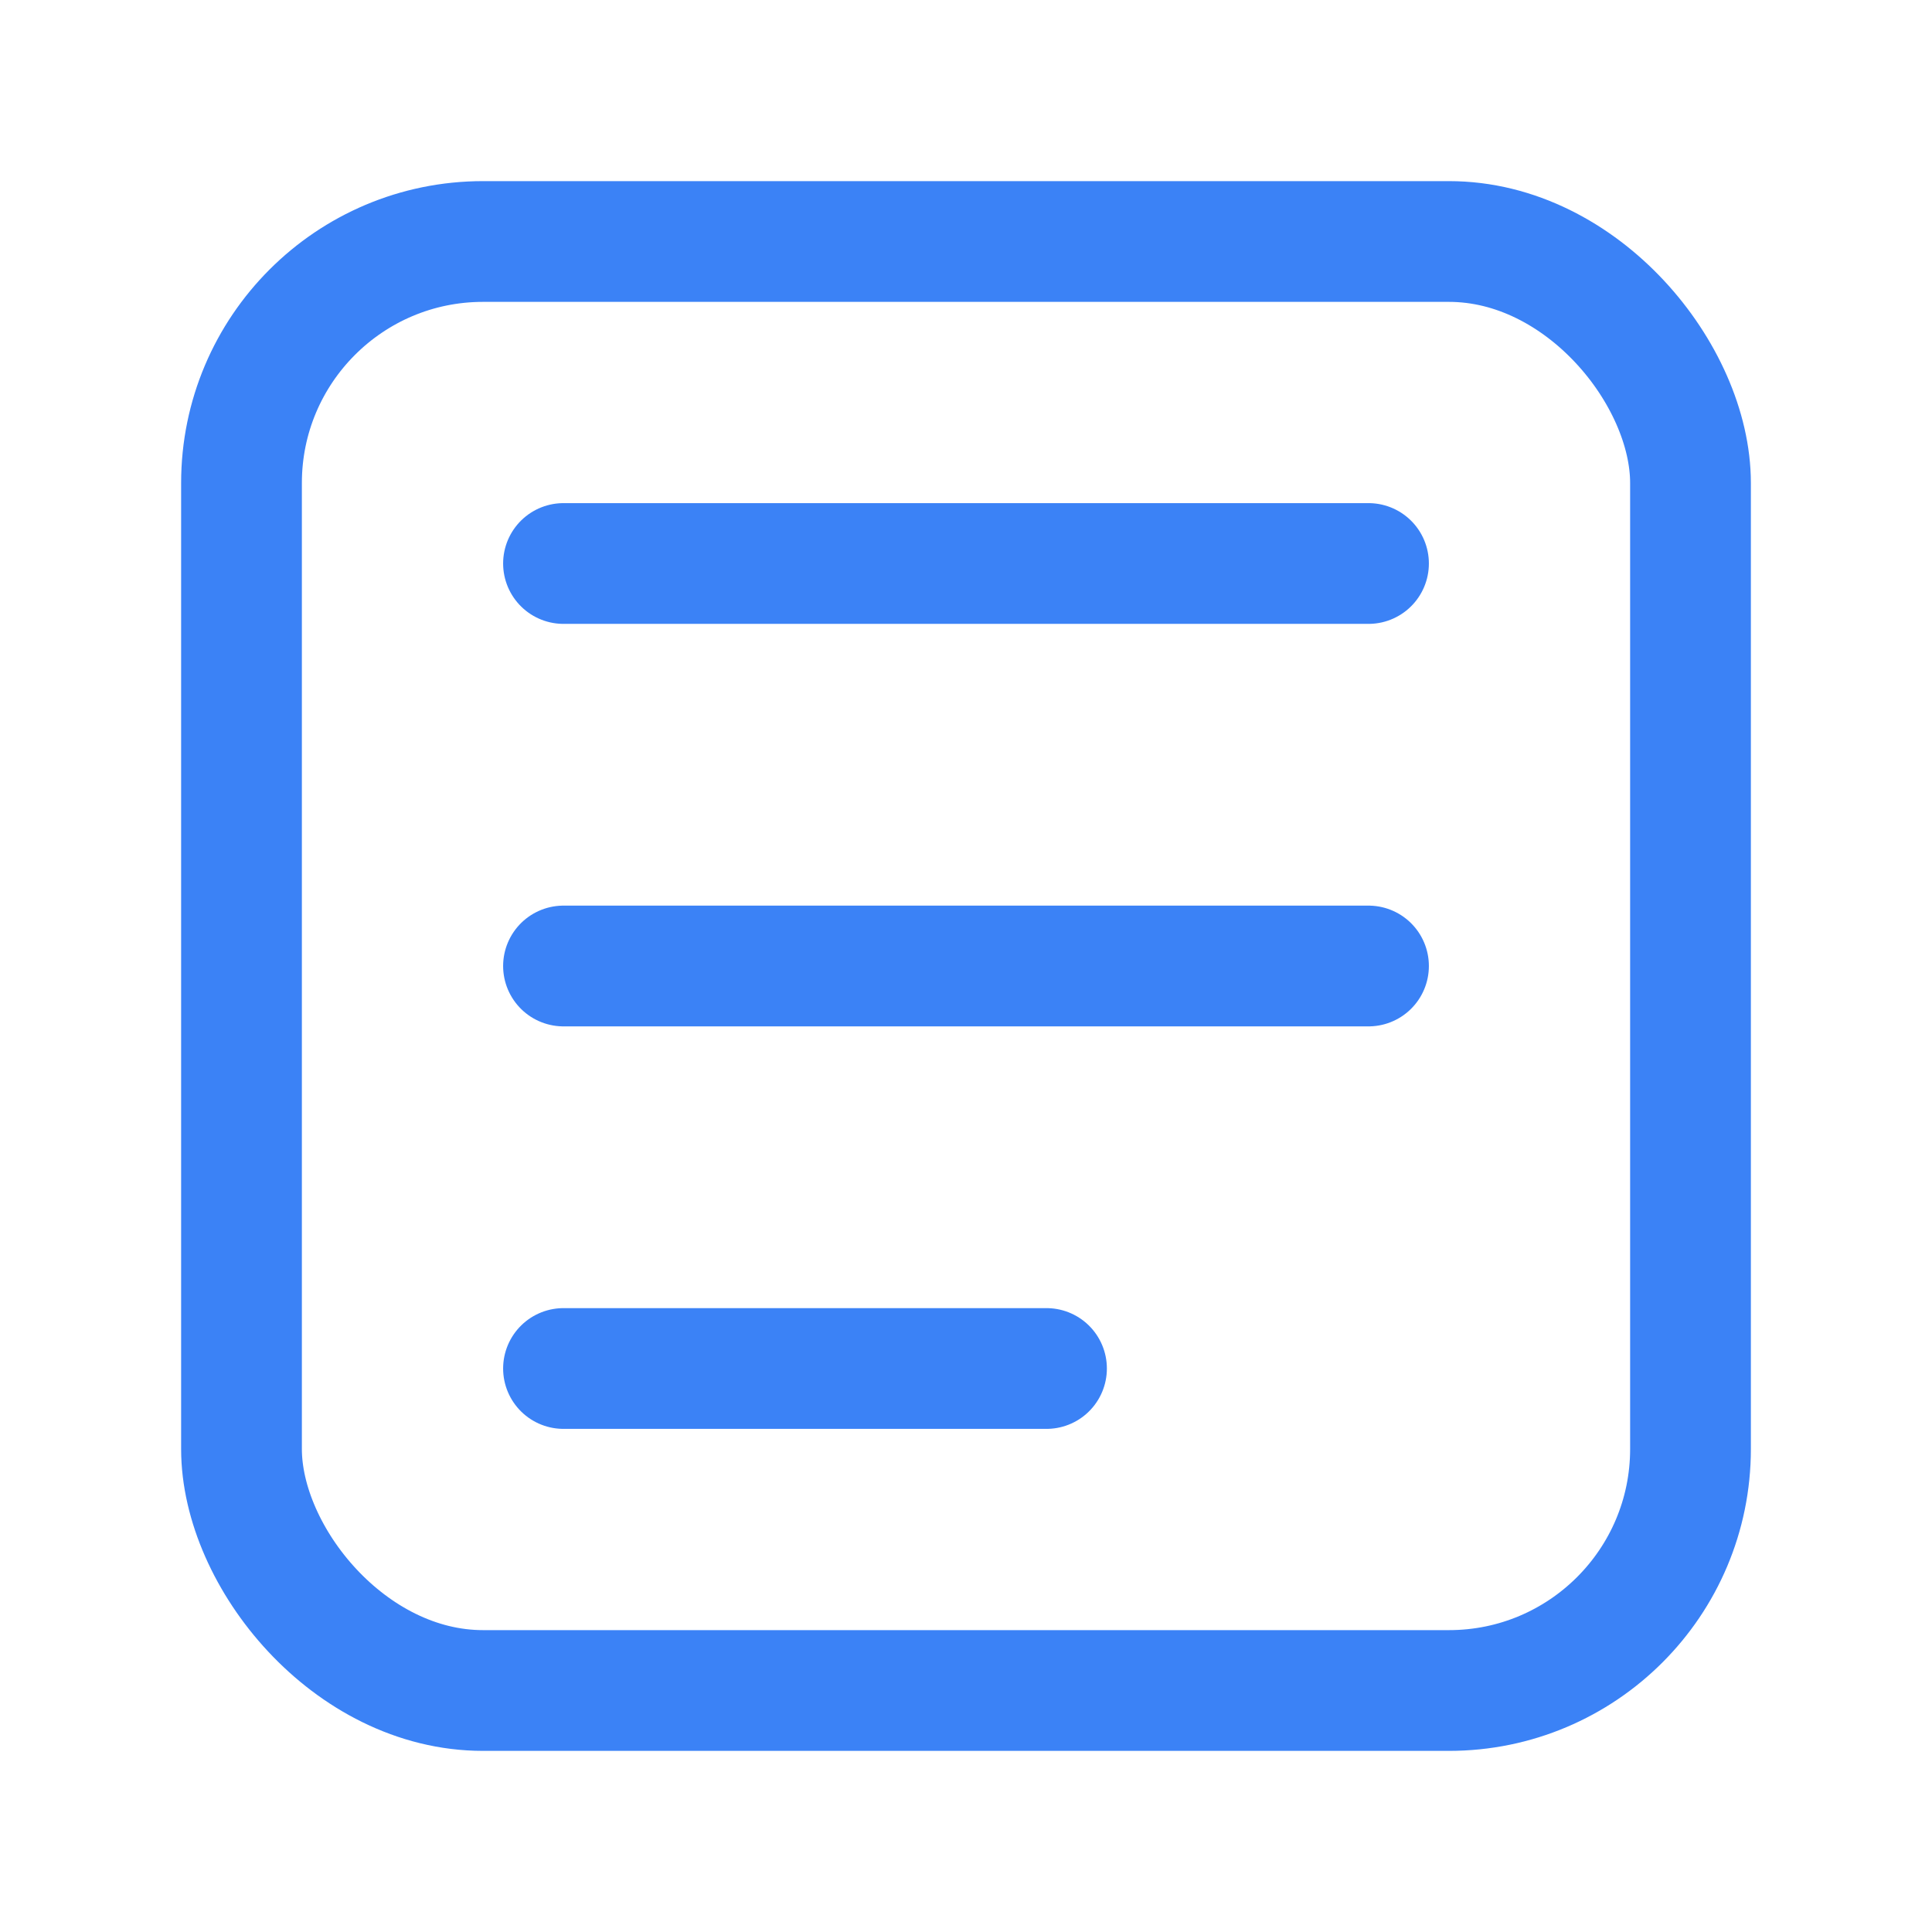 <svg xmlns="http://www.w3.org/2000/svg" width="128" height="128" viewBox="0 0 24 24" fill="none" stroke="#3b82f6" stroke-width="1.5" stroke-linecap="round" stroke-linejoin="round"><rect x="3" y="3" width="18" height="18" rx="3"/><path d="M7 7h10M7 12h10M7 17h6"/></svg>